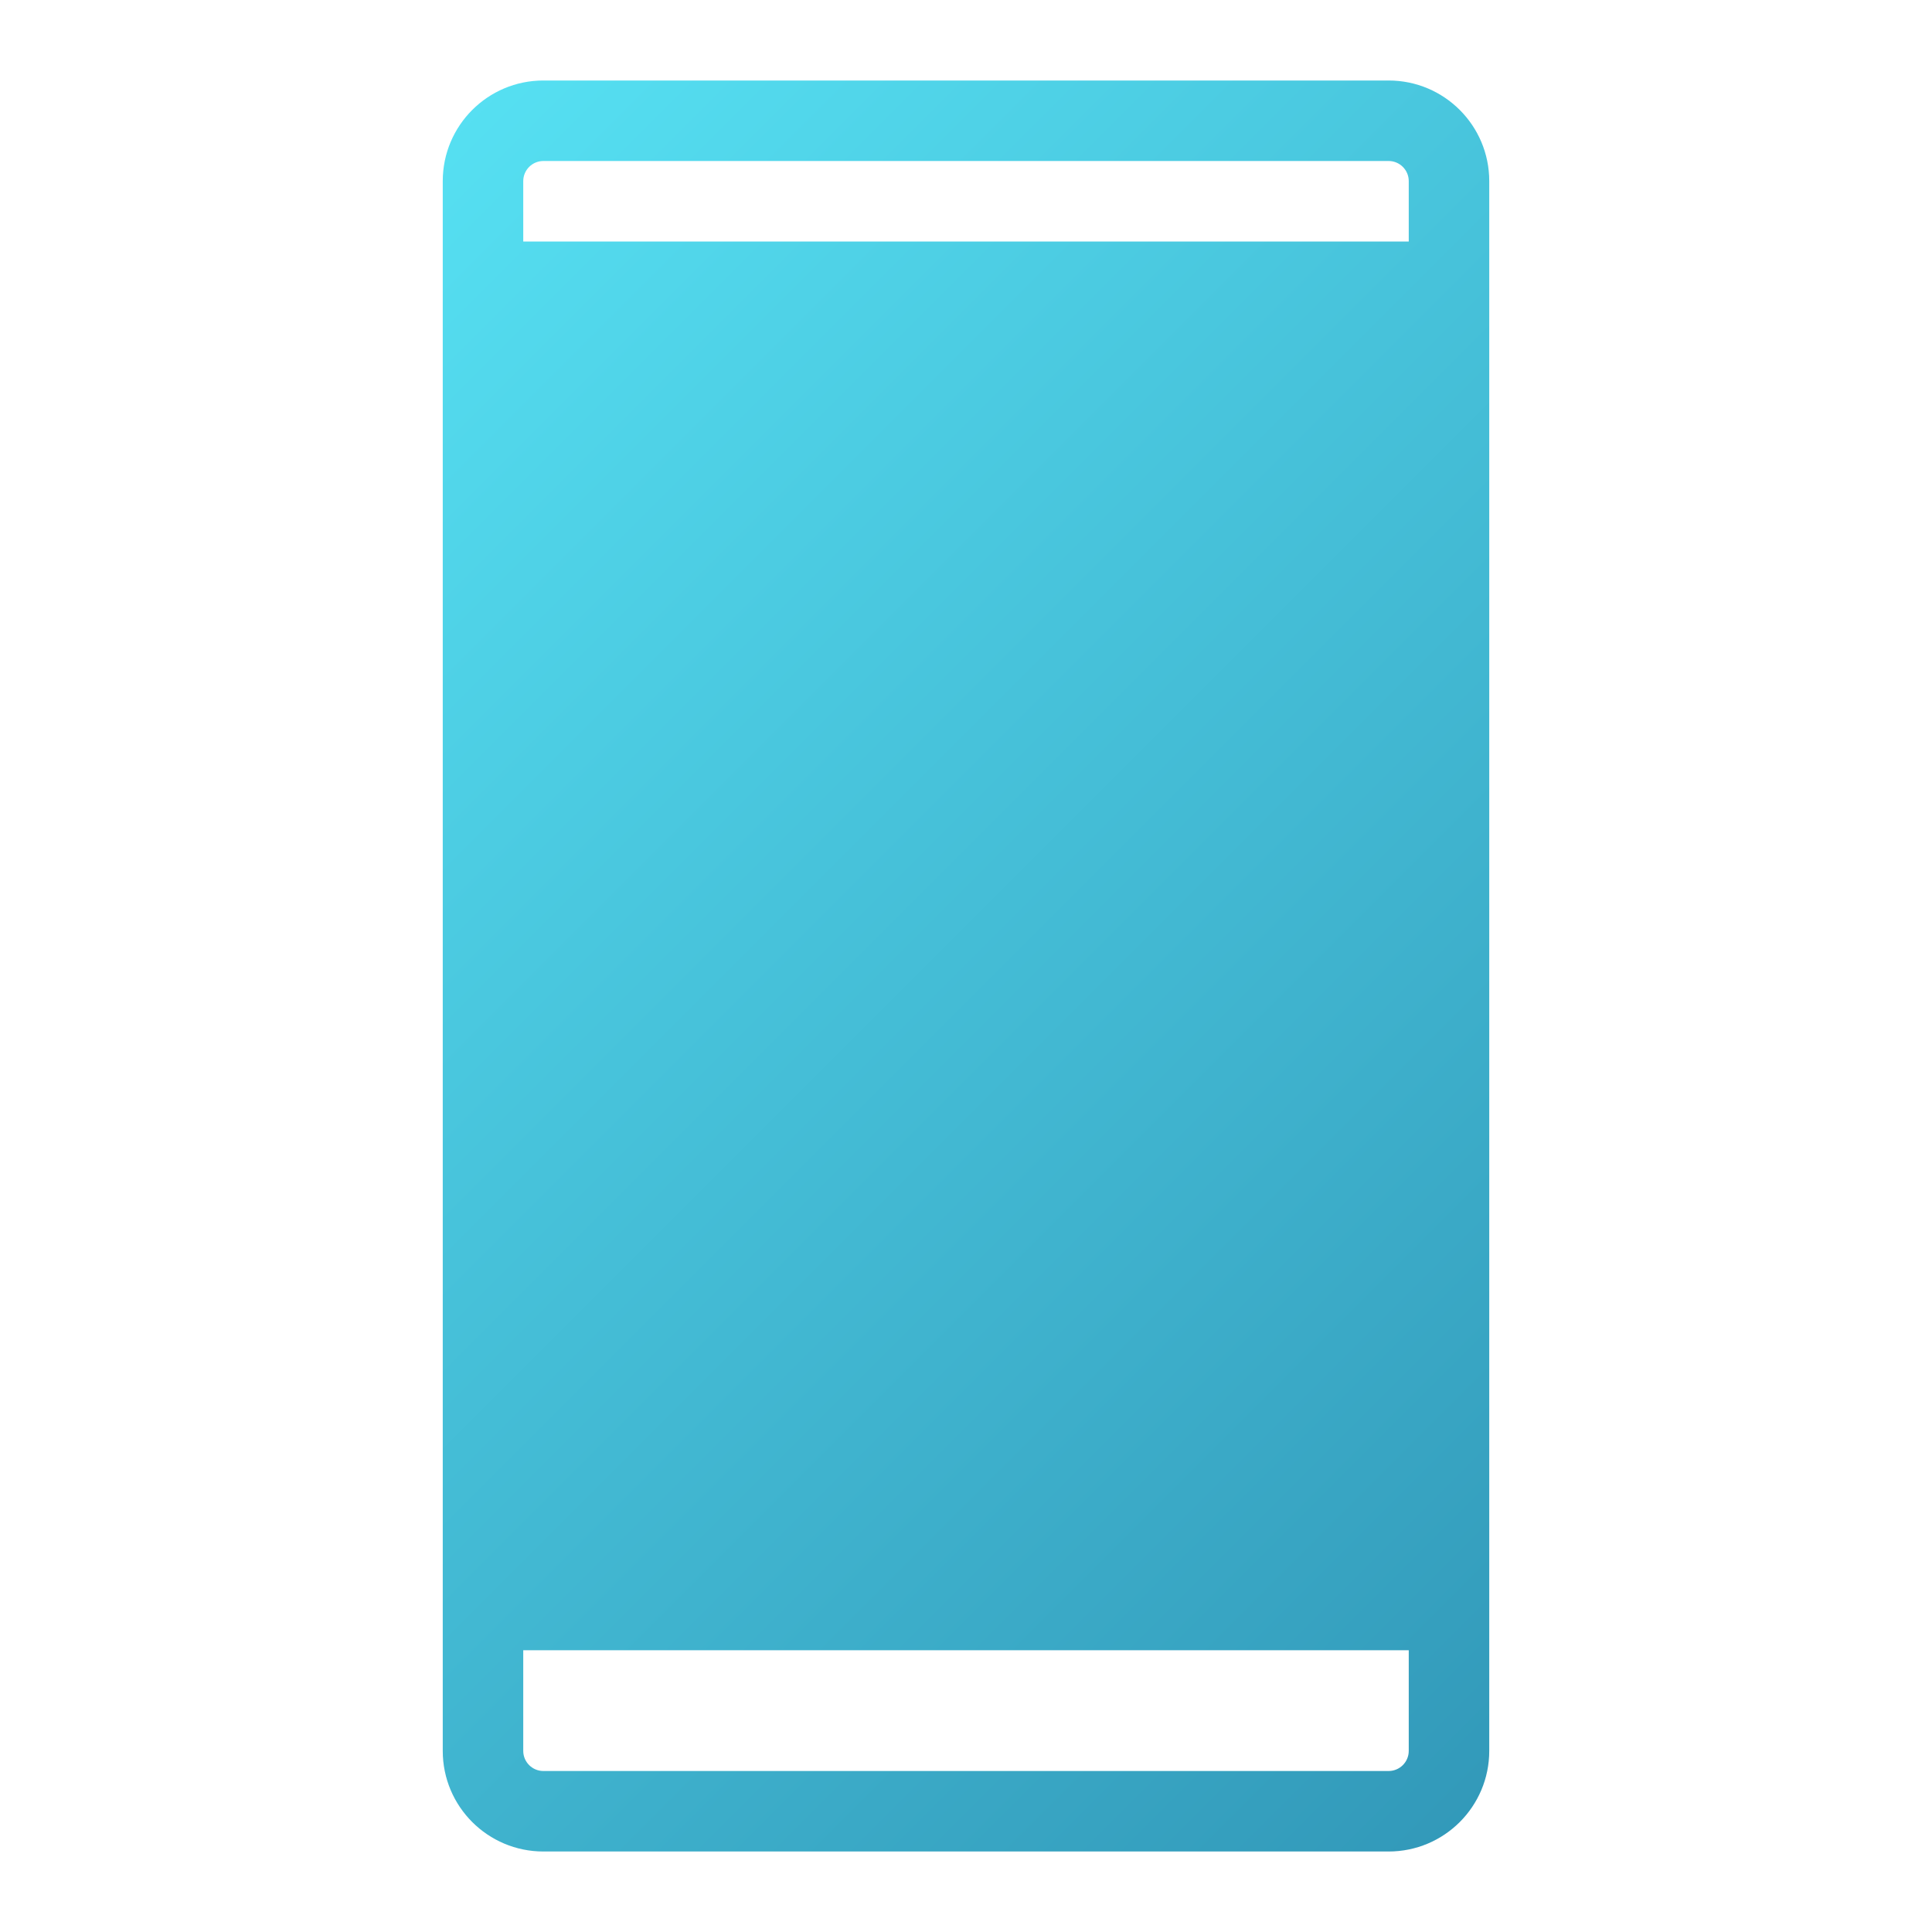 <svg clip-rule="evenodd" fill-rule="evenodd" height="512" stroke-linejoin="round" stroke-miterlimit="2" viewBox="0 0 48 48" width="512" xmlns="http://www.w3.org/2000/svg" xmlns:xlink="http://www.w3.org/1999/xlink"><linearGradient id="_Linear1" gradientTransform="matrix(48 48 -48 48 216 647)" gradientUnits="userSpaceOnUse" x1="0" x2="1" y1="0" y2="0"><stop offset="0" stop-color="#5ef0ff"/><stop offset="1" stop-color="#2b8bae"/></linearGradient><g transform="translate(-216 -648)"><g id="SOLID-GRADIENT"><path d="m253 691.5v-39c0-1.381-1.119-2.5-2.5-2.5h-21c-1.381 0-2.5 1.119-2.5 2.5v39c0 1.381 1.119 2.5 2.5 2.5h21c1.381 0 2.5-1.119 2.5-2.5zm-2-2.5v2.5c0 .276-.224.5-.5.5h-21c-.276 0-.5-.224-.5-.5v-2.5zm0-35h-22v-1.5c0-.276.224-.5.5-.5h21c.276 0 .5.224.5.5z" fill="url(#_Linear1)"/></g></g></svg>